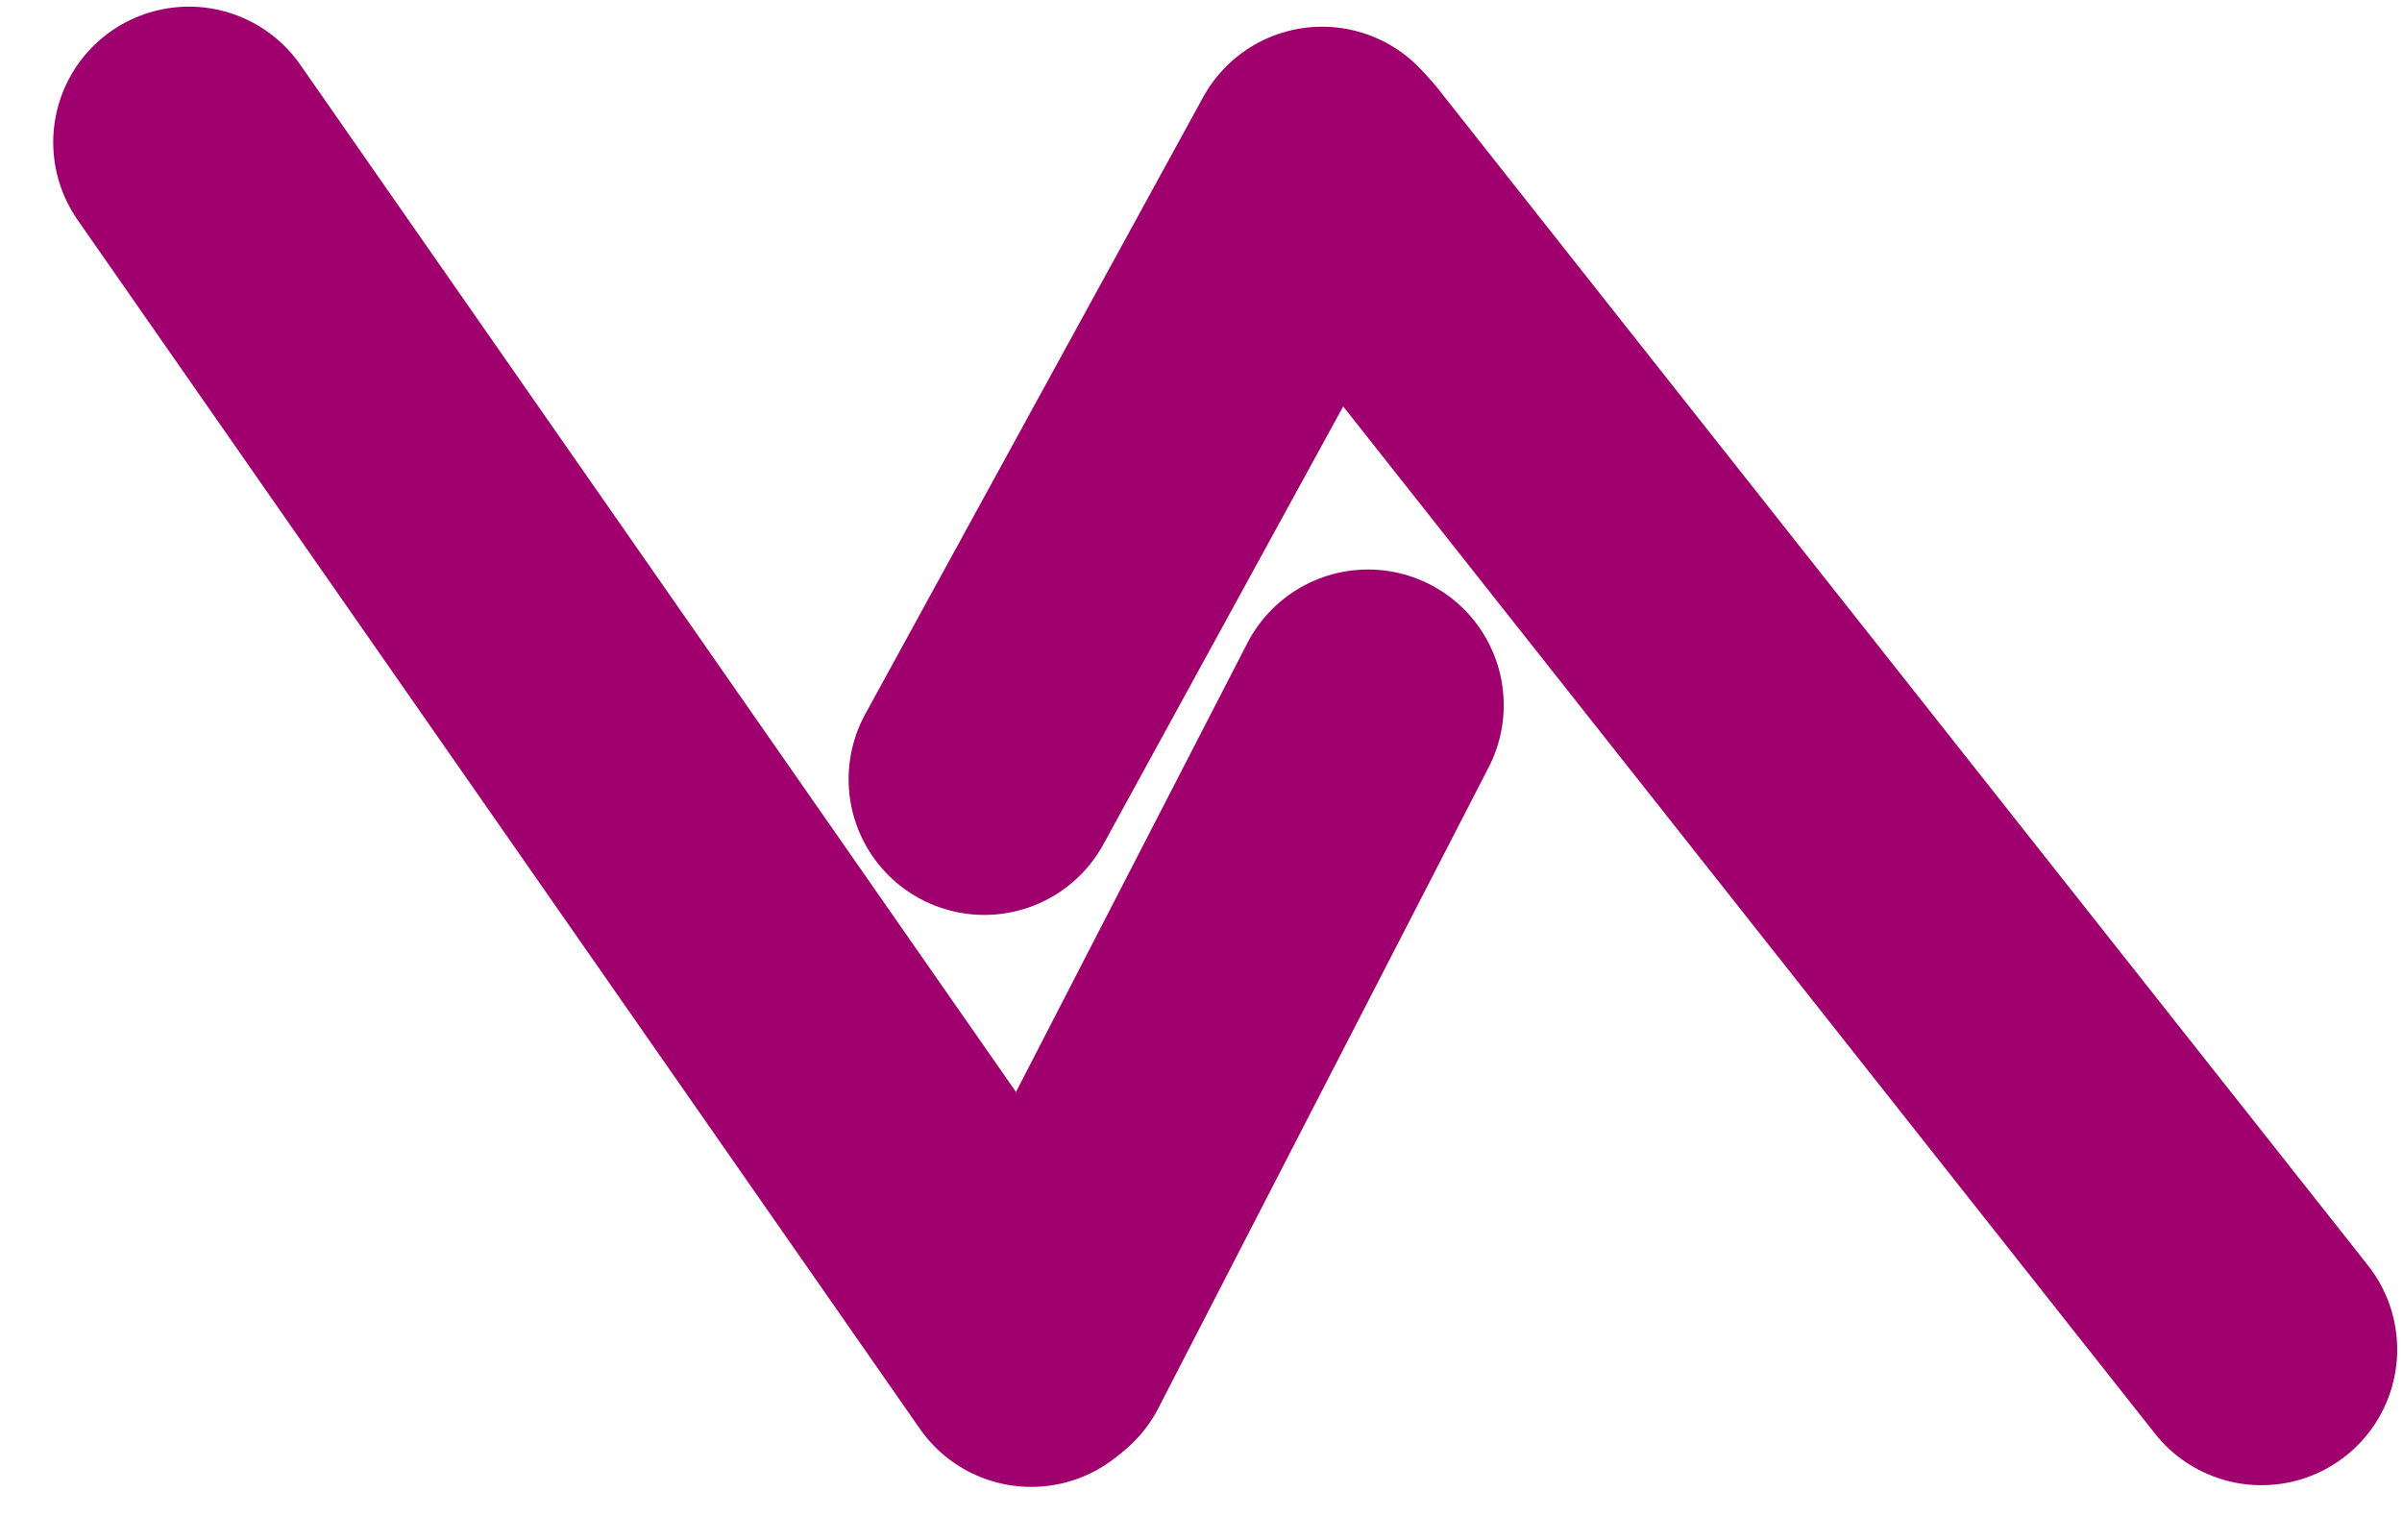 <svg width="354" height="227" viewBox="0 0 354 227" fill="none" xmlns="http://www.w3.org/2000/svg">
<line x1="27.843" y1="20.977" x2="151.977" y2="199.157" stroke="#A0006D" stroke-width="40" stroke-linecap="round"/>
<line x1="196.092" y1="25.291" x2="333.291" y2="198.908" stroke="#A0006D" stroke-width="40" stroke-linecap="round"/>
<line x1="145.064" y1="114.852" x2="194.852" y2="23.936" stroke="#A0006D" stroke-width="40" stroke-linecap="round"/>
<line x1="201.615" y1="103.94" x2="152.94" y2="198.385" stroke="#A0006D" stroke-width="40" stroke-linecap="round"/>
</svg>
